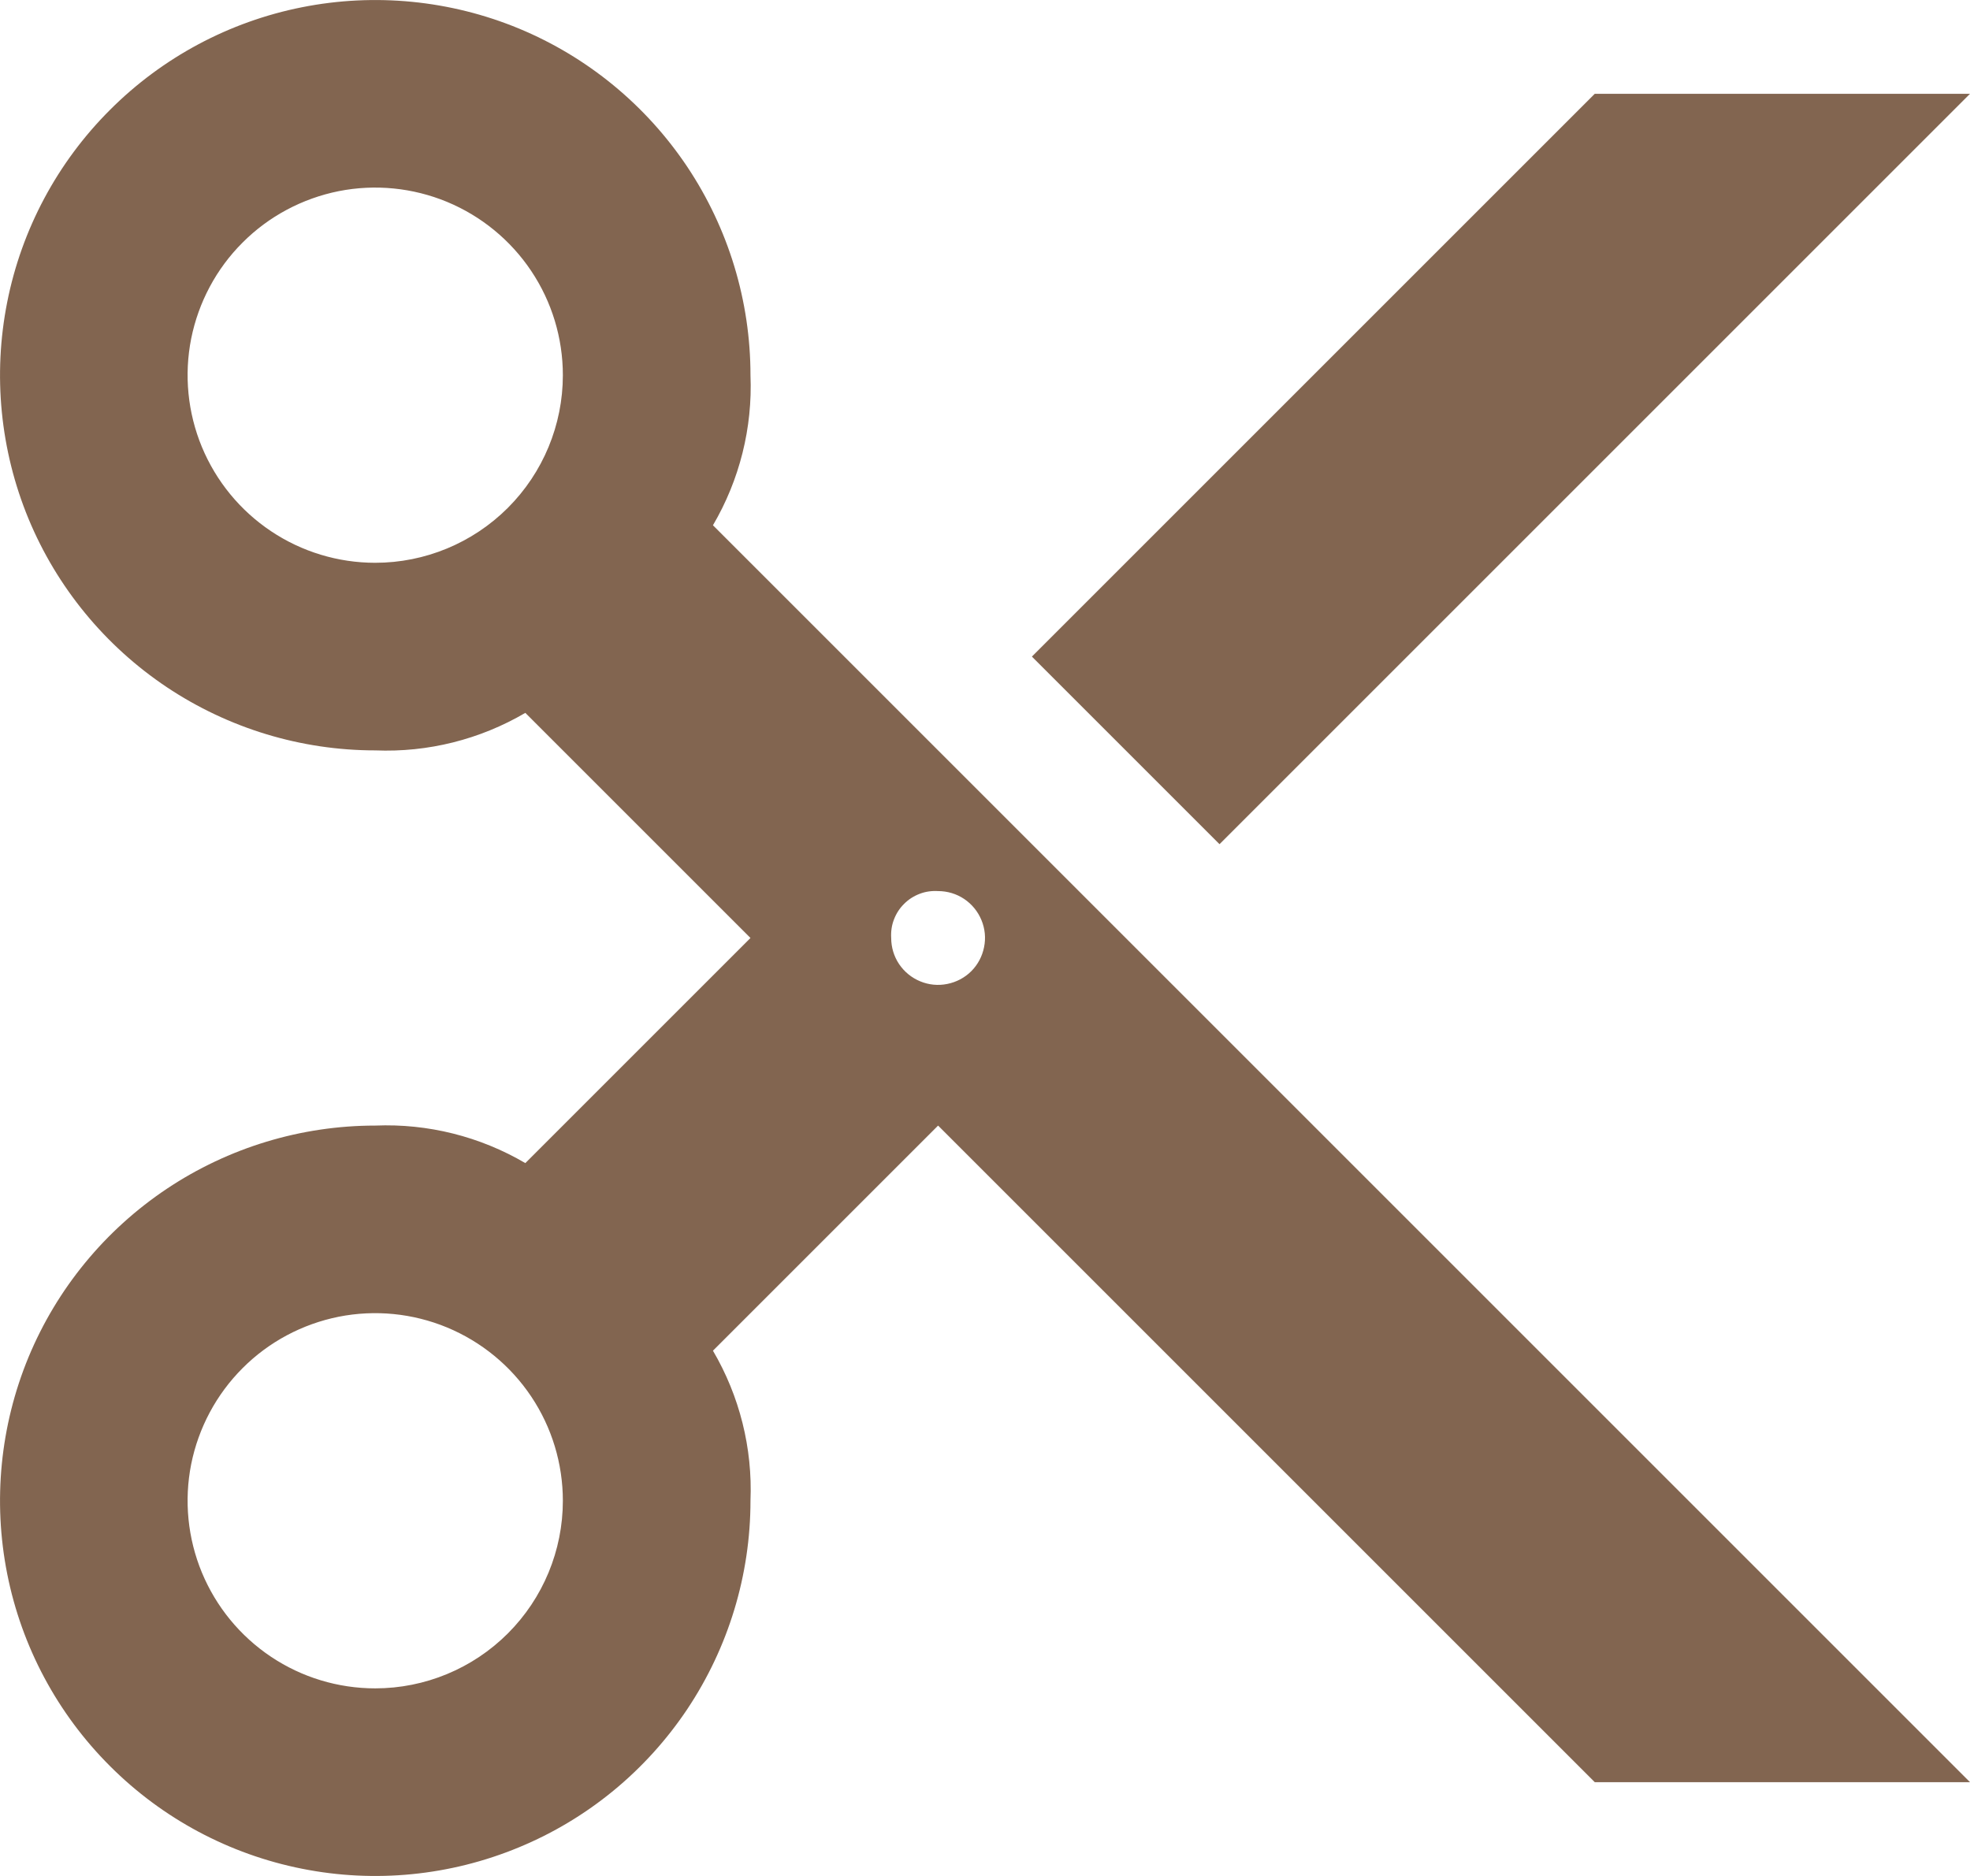 <svg width="21" height="20" viewBox="0 0 21 20" fill="none" xmlns="http://www.w3.org/2000/svg">
	<path d="M8 4C8 3.209 7.765 2.436 7.326 1.778C6.886 1.12 6.262 0.607 5.531 0.304C4.8 0.002 3.996 -0.077 3.22 0.077C2.444 0.231 1.731 0.612 1.172 1.172C0.612 1.731 0.231 2.444 0.077 3.22C-0.077 3.996 0.002 4.8 0.304 5.531C0.607 6.262 1.12 6.886 1.778 7.326C2.436 7.765 3.209 8 4 8C4.561 8.023 5.116 7.884 5.6 7.6L8 10L5.6 12.4C5.116 12.116 4.561 11.977 4 12C3.209 12 2.436 12.235 1.778 12.674C1.12 13.114 0.607 13.738 0.304 14.469C0.002 15.2 -0.077 16.004 0.077 16.78C0.231 17.556 0.612 18.269 1.172 18.828C1.731 19.388 2.444 19.769 3.22 19.923C3.996 20.078 4.8 19.998 5.531 19.695C6.262 19.393 6.886 18.88 7.326 18.222C7.765 17.564 8 16.791 8 16C8.023 15.439 7.884 14.884 7.6 14.4L10 12L17 19H21L7.6 5.6C7.884 5.116 8.023 4.561 8 4ZM4 6C3.604 6 3.218 5.883 2.889 5.663C2.56 5.443 2.304 5.131 2.152 4.765C2.001 4.4 1.961 3.998 2.038 3.61C2.116 3.222 2.306 2.865 2.586 2.586C2.865 2.306 3.222 2.116 3.61 2.038C3.998 1.961 4.4 2.001 4.765 2.152C5.131 2.304 5.443 2.56 5.663 2.889C5.883 3.218 6 3.604 6 4C6 4.53 5.789 5.039 5.414 5.414C5.039 5.789 4.53 6 4 6ZM4 18C3.604 18 3.218 17.883 2.889 17.663C2.56 17.443 2.304 17.131 2.152 16.765C2.001 16.4 1.961 15.998 2.038 15.61C2.116 15.222 2.306 14.866 2.586 14.586C2.865 14.306 3.222 14.116 3.61 14.038C3.998 13.961 4.4 14.001 4.765 14.152C5.131 14.304 5.443 14.56 5.663 14.889C5.883 15.218 6 15.604 6 16C6 16.53 5.789 17.039 5.414 17.414C5.039 17.789 4.53 18 4 18ZM10 9.5C10.099 9.5 10.196 9.529 10.278 9.584C10.36 9.639 10.424 9.717 10.462 9.809C10.5 9.9 10.51 10.001 10.49 10.098C10.471 10.194 10.424 10.284 10.354 10.354C10.284 10.424 10.194 10.471 10.098 10.49C10.001 10.51 9.9 10.5 9.809 10.462C9.717 10.424 9.639 10.36 9.584 10.278C9.529 10.196 9.5 10.099 9.5 10C9.496 9.933 9.505 9.866 9.529 9.804C9.553 9.741 9.589 9.684 9.637 9.637C9.684 9.589 9.741 9.553 9.804 9.529C9.866 9.505 9.933 9.496 10 9.5ZM21 1H17L11 7L13 9L21 1Z" fill="#826550" />
</svg>
